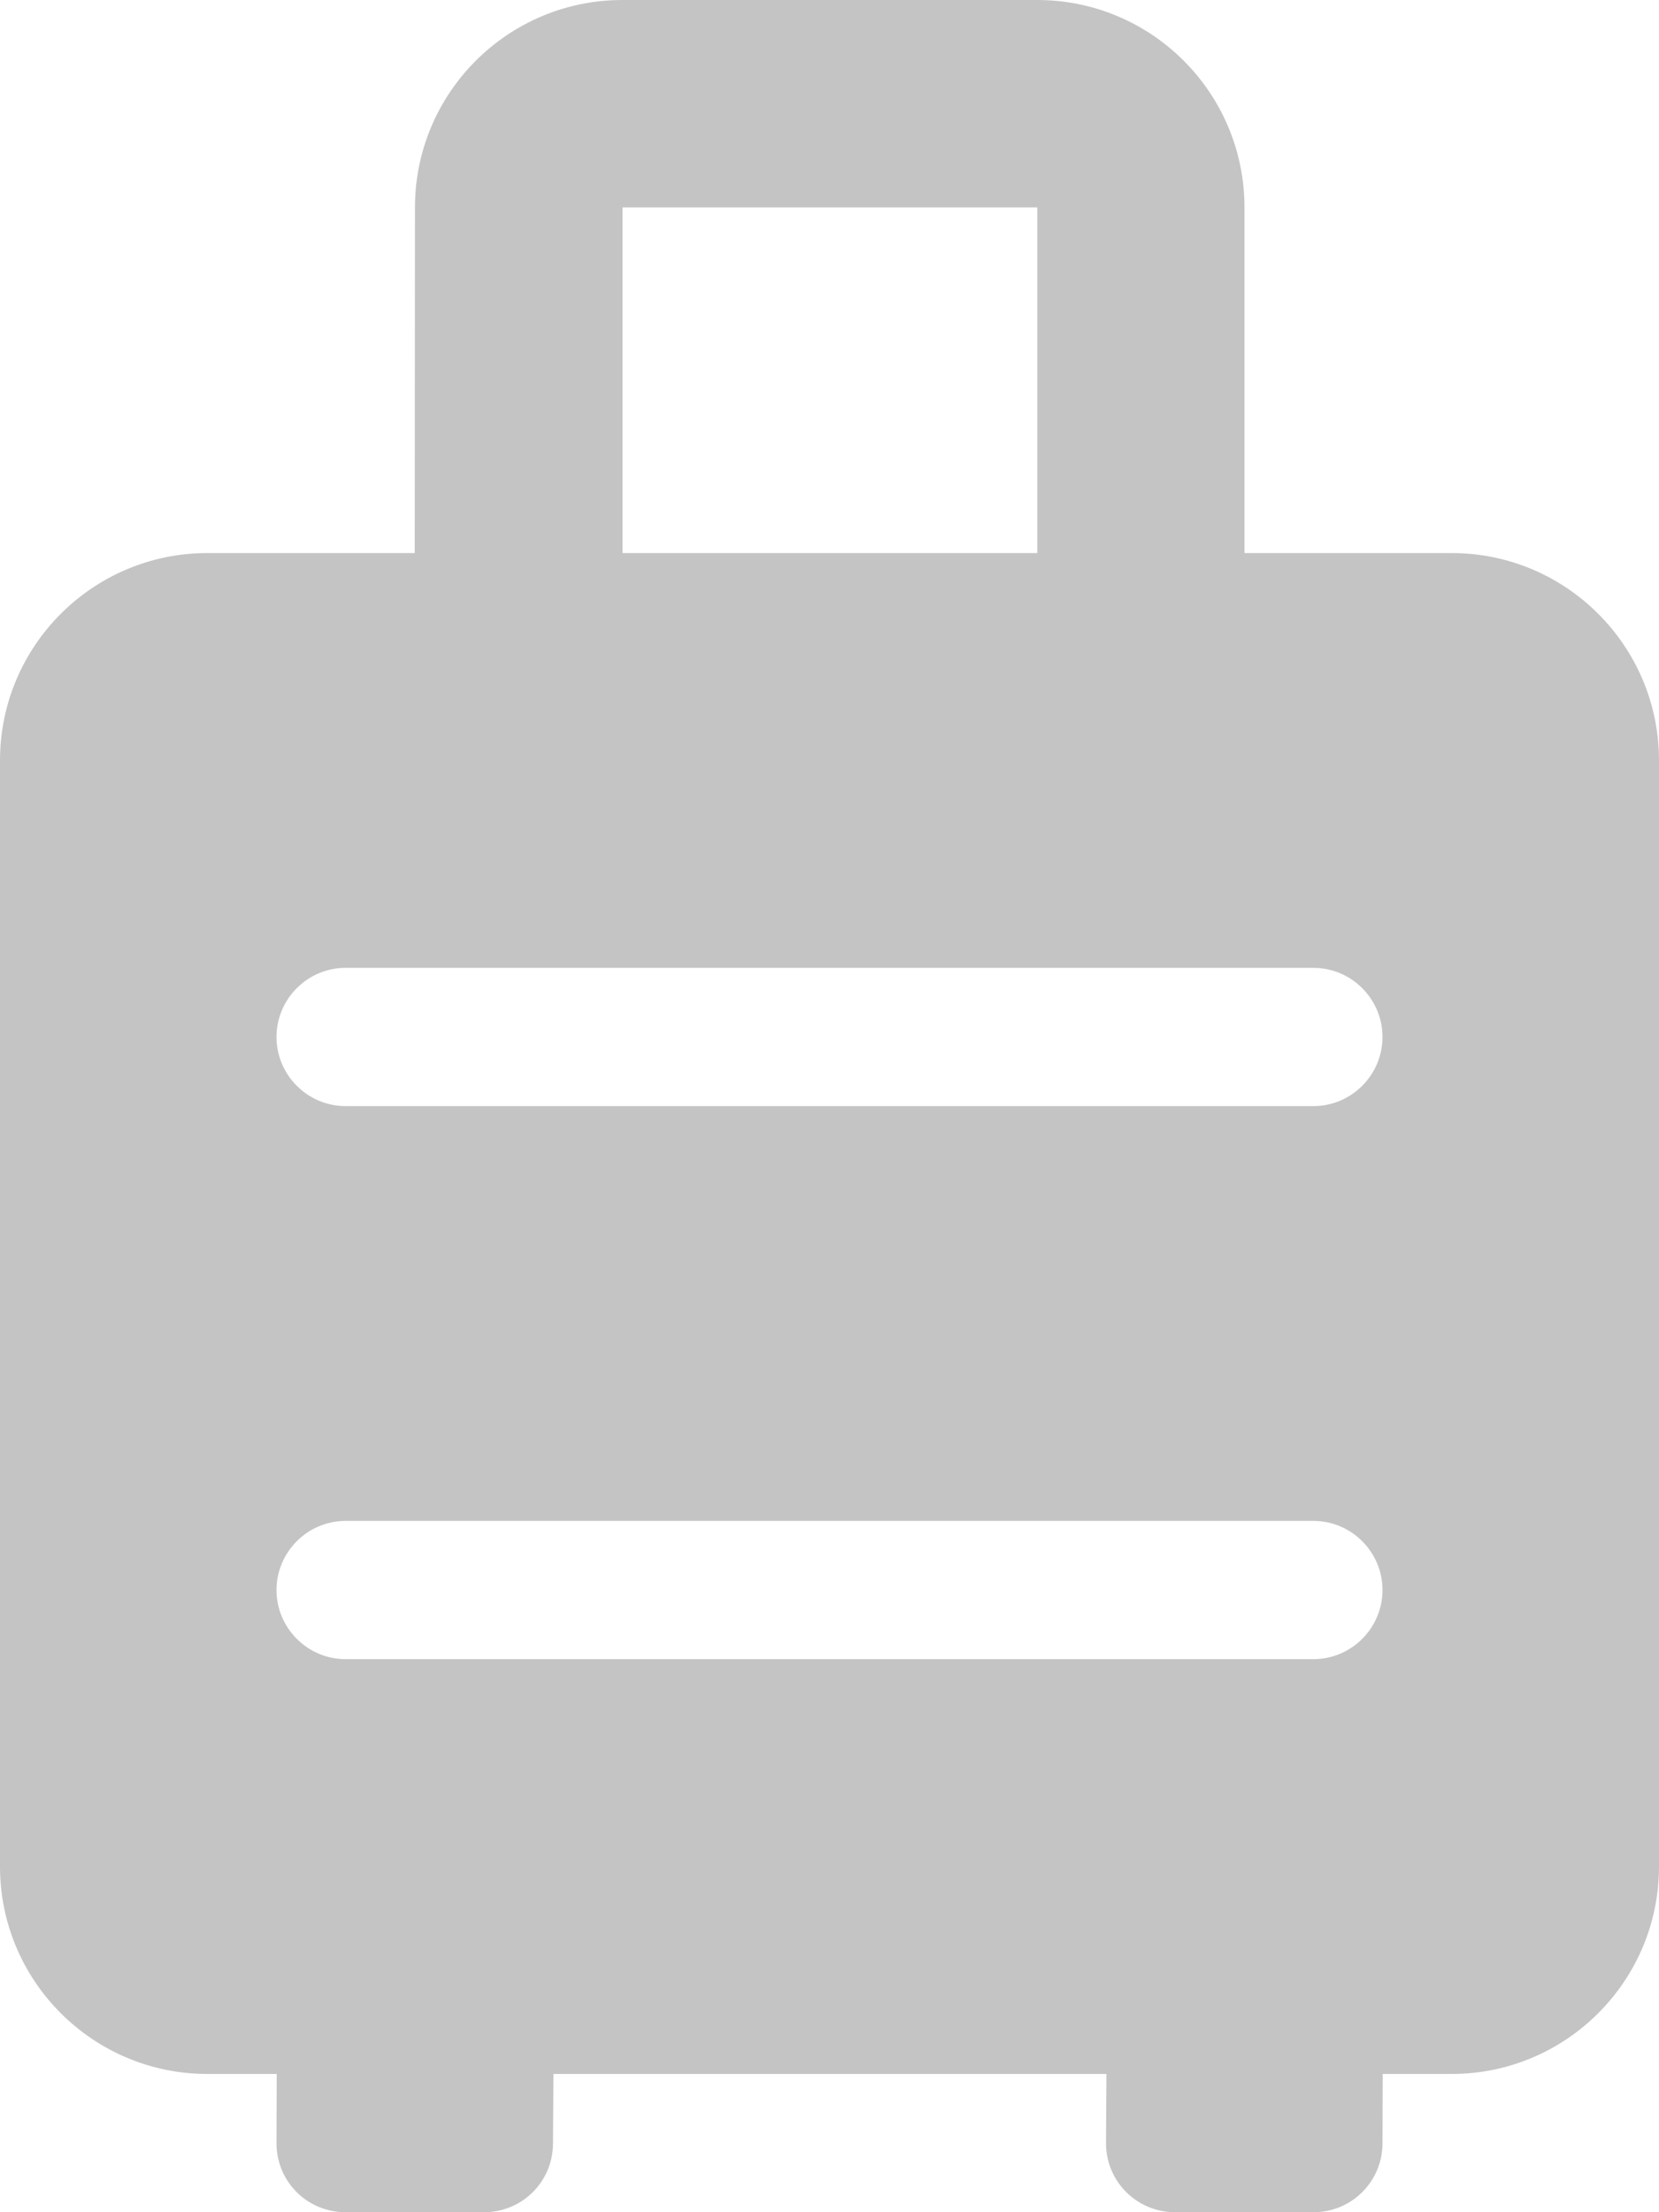 <svg width="15" height="20" viewBox="0 0 15 20" fill="none" xmlns="http://www.w3.org/2000/svg">
<path d="M13.125 5H11.252L11.252 1.875C11.252 0.84 10.413 0 9.377 0H5.627C4.592 0 3.752 0.84 3.752 1.875L3.75 5H1.875C0.84 5 0 5.84 0 6.875V16.875C0 17.91 0.84 18.75 1.875 18.75H2.502L2.5 19.375C2.5 19.723 2.777 20 3.125 20H4.375C4.723 20 5 19.723 5 19.375L5.004 18.75H10.004L10 19.375C10 19.722 10.278 20 10.625 20H11.875C12.222 20 12.5 19.722 12.5 19.375L12.502 18.75H13.125C14.16 18.75 15 17.91 15 16.875V6.875C15 5.84 14.16 5 13.125 5ZM5.629 1.875H9.379V5H5.629V1.875V1.875ZM11.875 15H3.125C2.781 15 2.5 14.719 2.5 14.375C2.5 14.031 2.781 13.75 3.125 13.75H11.875C12.219 13.75 12.5 14.031 12.5 14.375C12.5 14.719 12.219 15 11.875 15ZM11.875 10H3.125C2.781 10 2.5 9.719 2.5 9.375C2.5 9.031 2.781 8.75 3.125 8.75H11.875C12.219 8.75 12.5 9.031 12.5 9.375C12.5 9.719 12.219 10 11.875 10Z" fill="#C4C4C4"/>
</svg>
